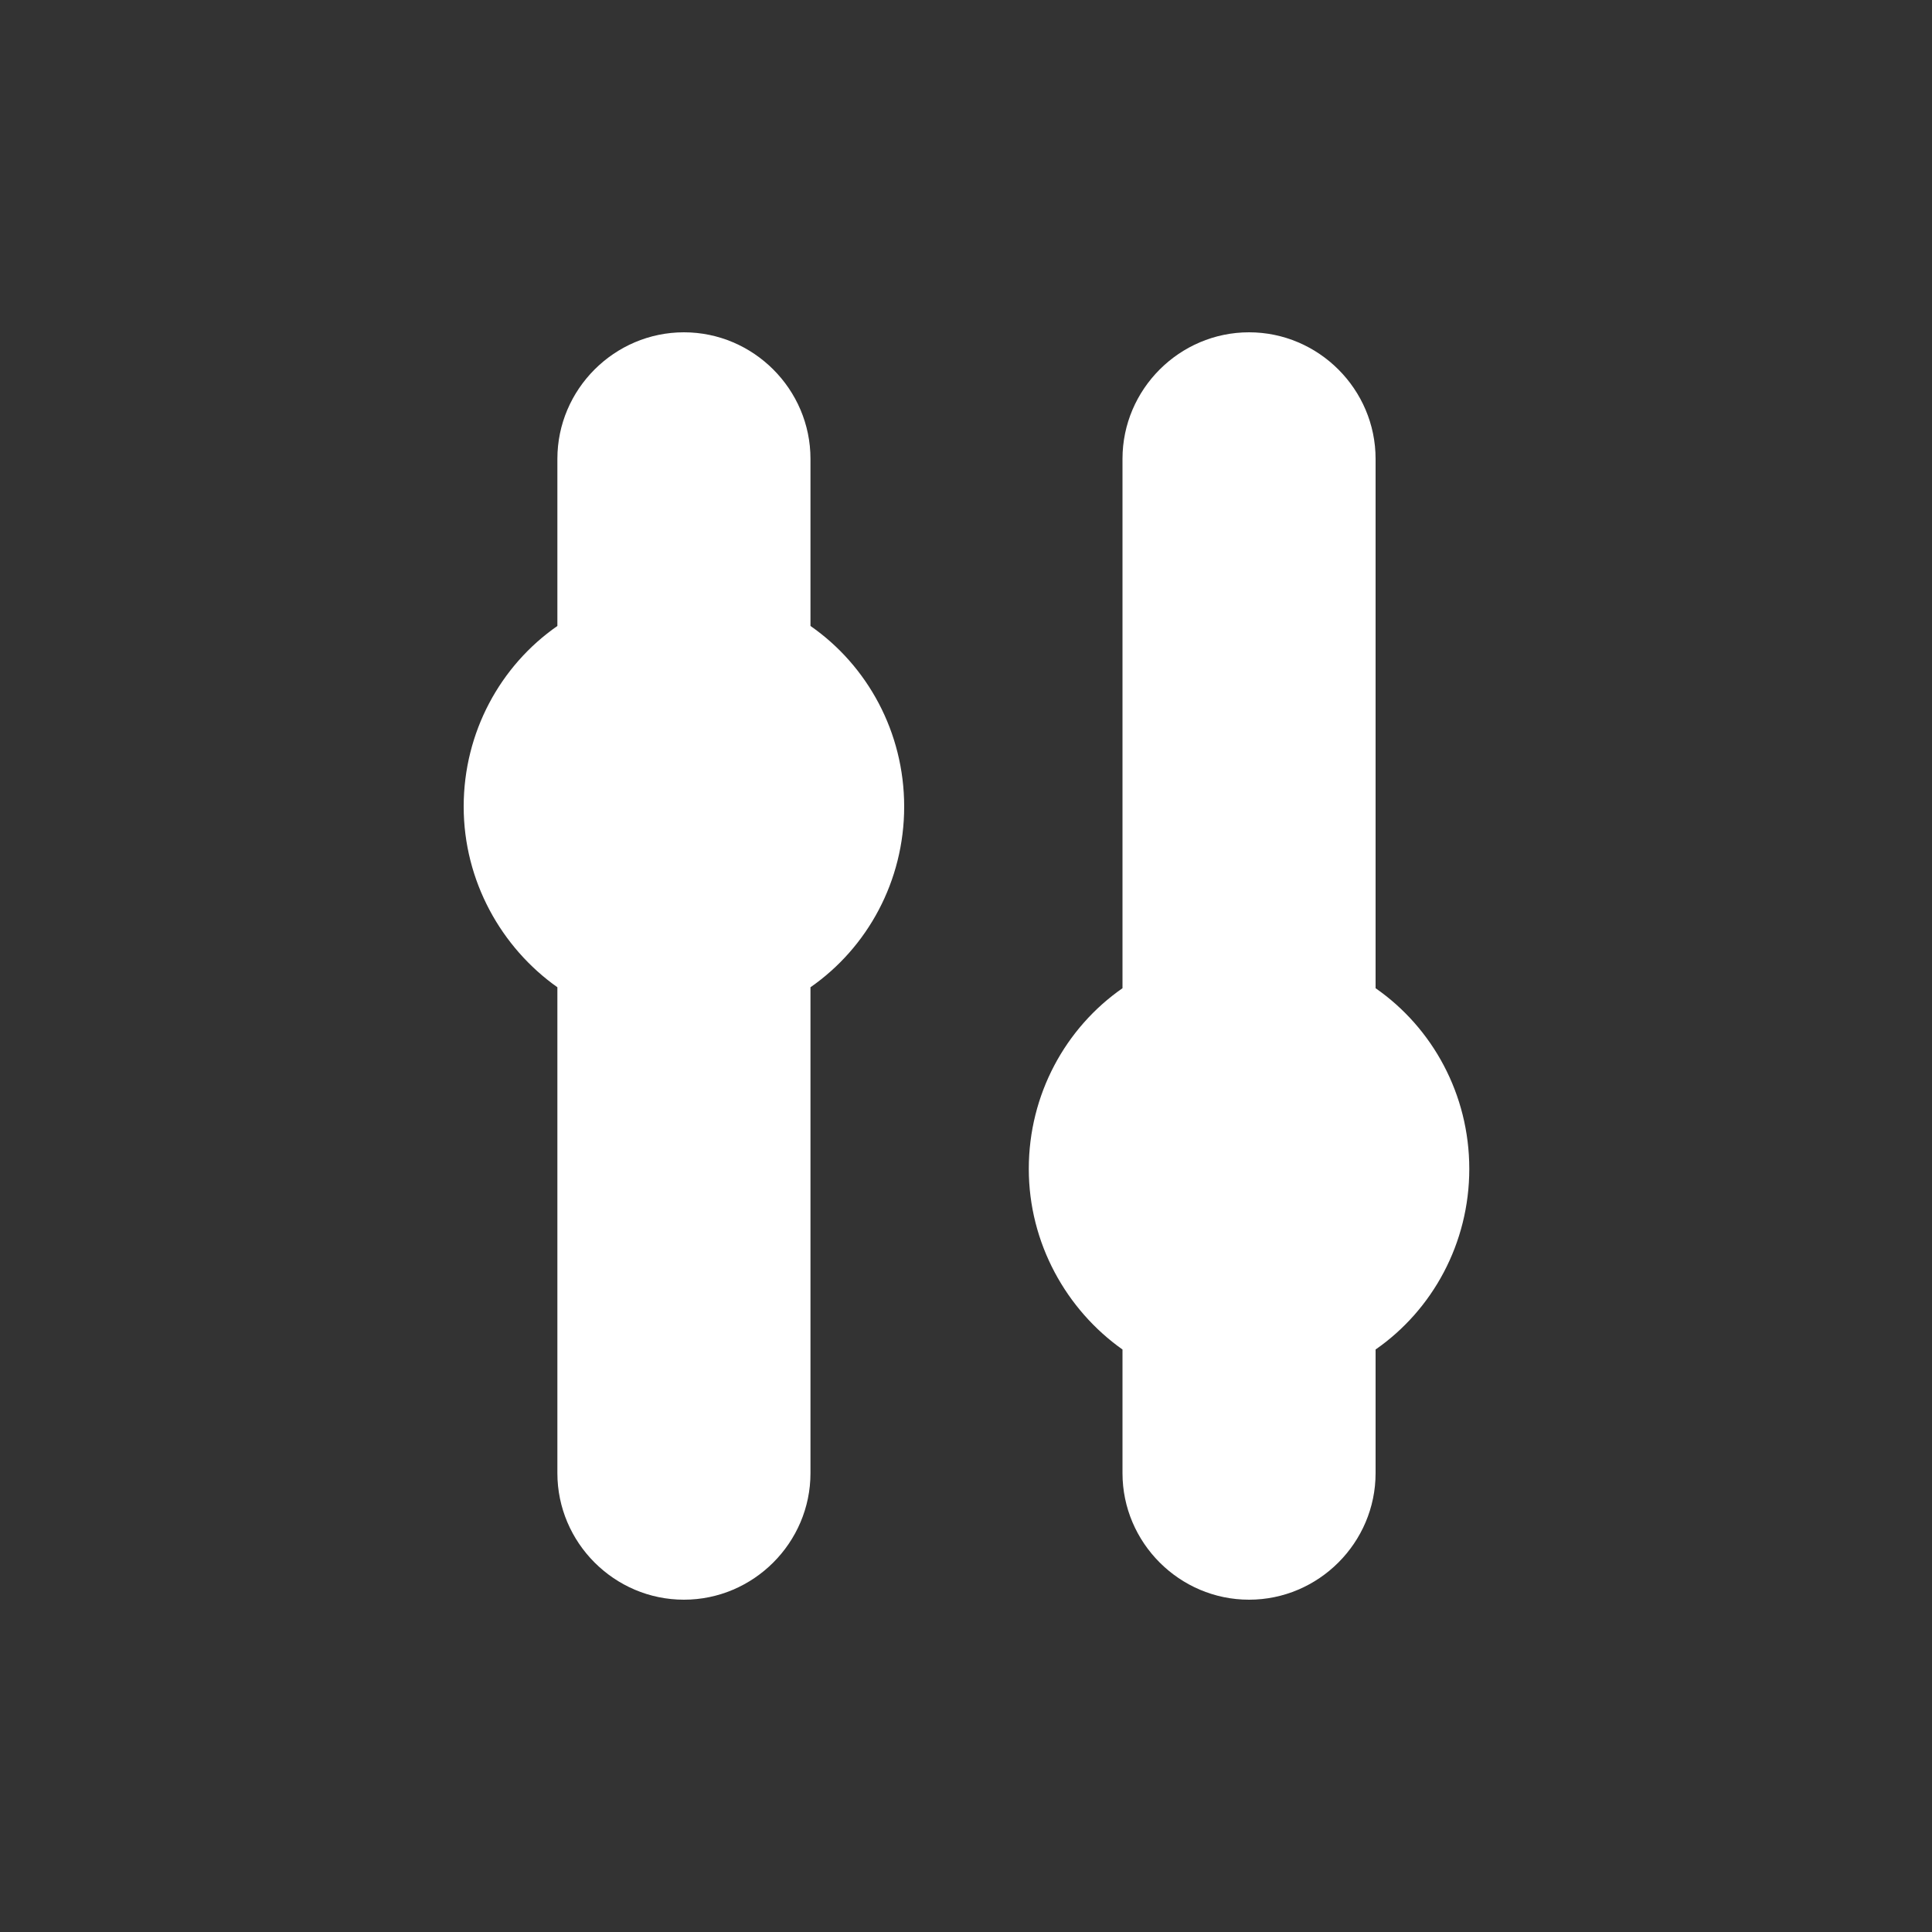 <?xml version="1.0" standalone="no"?><!DOCTYPE svg PUBLIC "-//W3C//DTD SVG 1.1//EN" "http://www.w3.org/Graphics/SVG/1.1/DTD/svg11.dtd"><svg t="1561849319776" class="icon" viewBox="0 0 1024 1024" version="1.1" xmlns="http://www.w3.org/2000/svg" p-id="6638" xmlns:xlink="http://www.w3.org/1999/xlink" width="200" height="200"><rect x="0" y="0" width="1024" height="1024" fill="#333333" stroke="none"/><defs><style type="text/css"></style></defs><path d="M429.568 331.776V243.2c0-36.864-30.208-67.072-67.072-67.072s-67.072 30.208-67.072 67.072v88.576c-30.208 20.992-49.664 56.32-49.664 95.744 0 39.424 19.968 74.752 49.664 95.744v257.536c0 36.864 30.208 67.072 67.072 67.072s67.072-30.208 67.072-67.072v-257.536c30.208-20.992 49.664-56.32 49.664-95.744 0-39.424-19.456-74.752-49.664-95.744z m299.52 192V243.2c0-36.864-30.208-67.072-67.072-67.072s-67.072 30.208-67.072 67.072v280.576c-30.208 20.992-49.664 56.32-49.664 95.744 0 39.424 19.968 74.752 49.664 95.744v65.536c0 36.864 30.208 67.072 67.072 67.072s67.072-30.208 67.072-67.072v-65.536c30.208-20.992 49.664-56.32 49.664-95.744 0-39.424-19.456-74.752-49.664-95.744z" fill="#ffffff" p-id="6639"></path></svg>